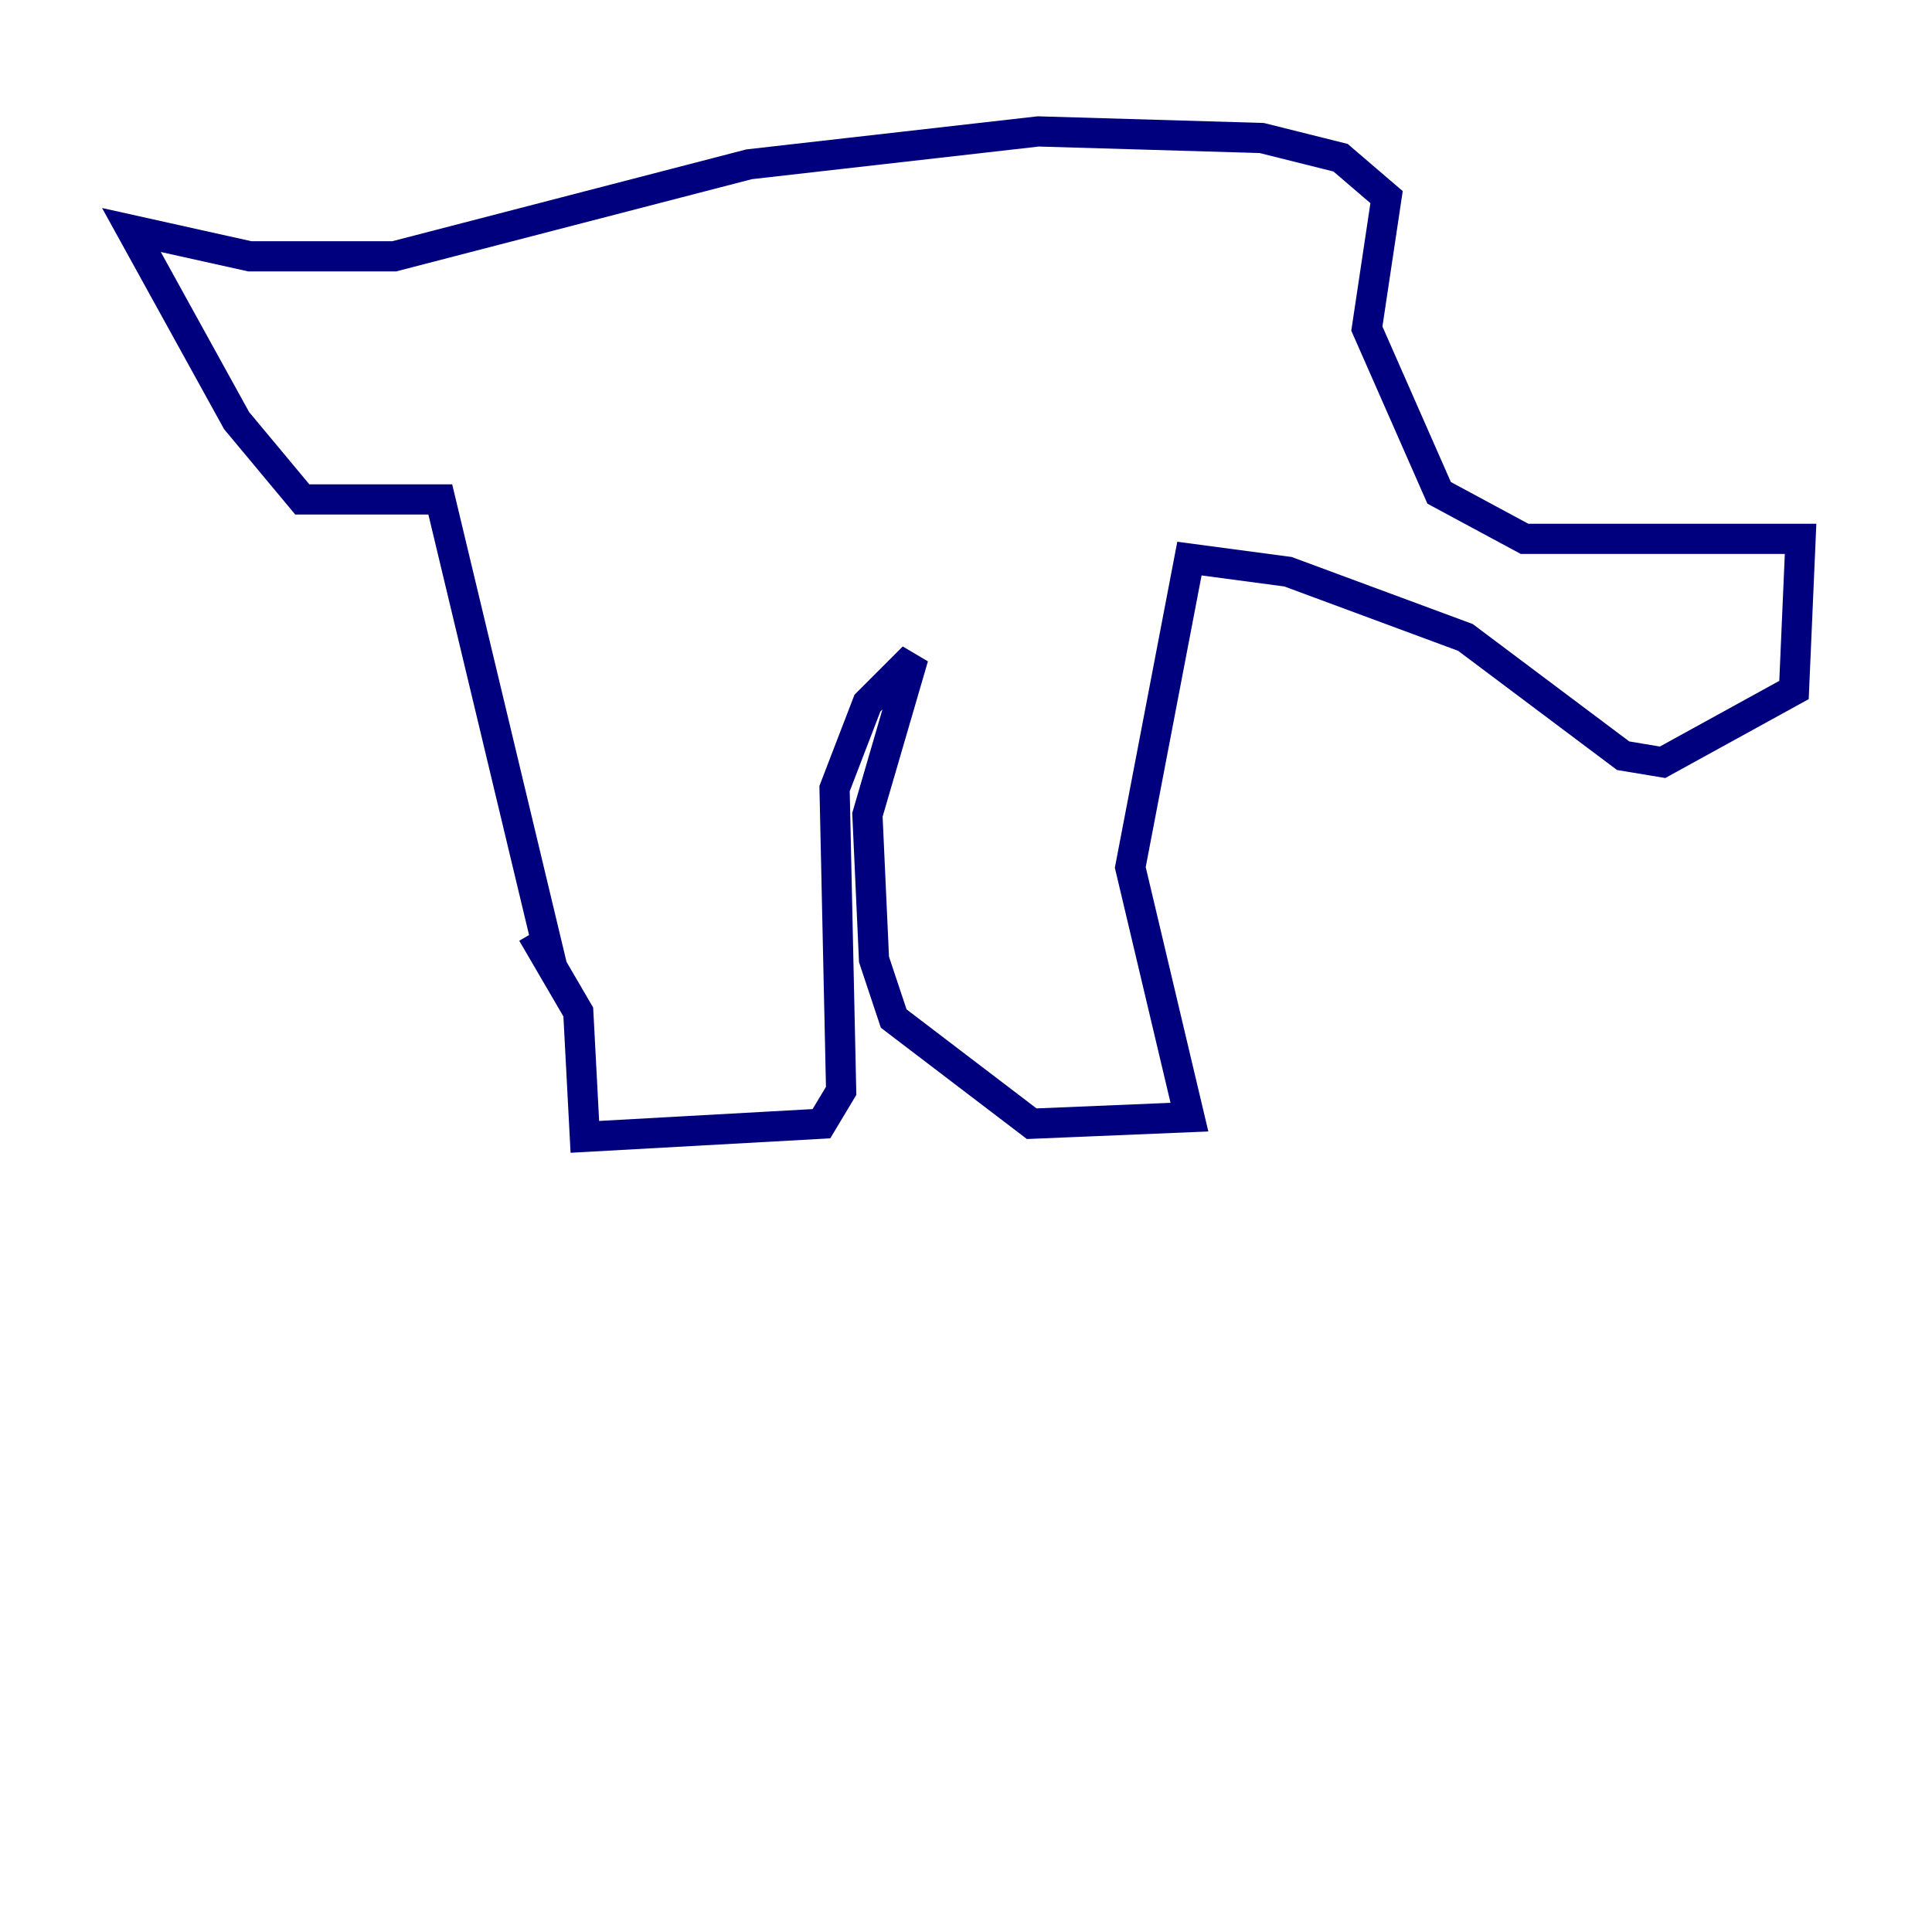 <?xml version="1.0" encoding="utf-8" ?>
<svg baseProfile="tiny" height="128" version="1.2" viewBox="0,0,128,128" width="128" xmlns="http://www.w3.org/2000/svg" xmlns:ev="http://www.w3.org/2001/xml-events" xmlns:xlink="http://www.w3.org/1999/xlink"><defs /><polyline fill="none" points="36.571,64.0 29.17,33.088 20.027,33.088 15.674,27.864 8.707,15.238 16.544,16.98 26.122,16.98 49.633,10.884 68.789,8.707 83.592,9.143 88.816,10.449 91.864,13.061 90.558,21.769 95.347,32.653 101.007,35.701 119.293,35.701 118.857,45.714 110.15,50.503 107.537,50.068 97.088,42.231 85.333,37.878 78.803,37.007 74.884,57.469 78.803,74.014 68.354,74.449 59.211,67.483 57.905,63.565 57.469,53.986 60.517,43.537 57.469,46.585 55.292,52.245 55.728,72.272 54.422,74.449 38.748,75.32 38.313,67.048 35.265,61.823" stroke="#00007f" stroke-width="2" /></svg>